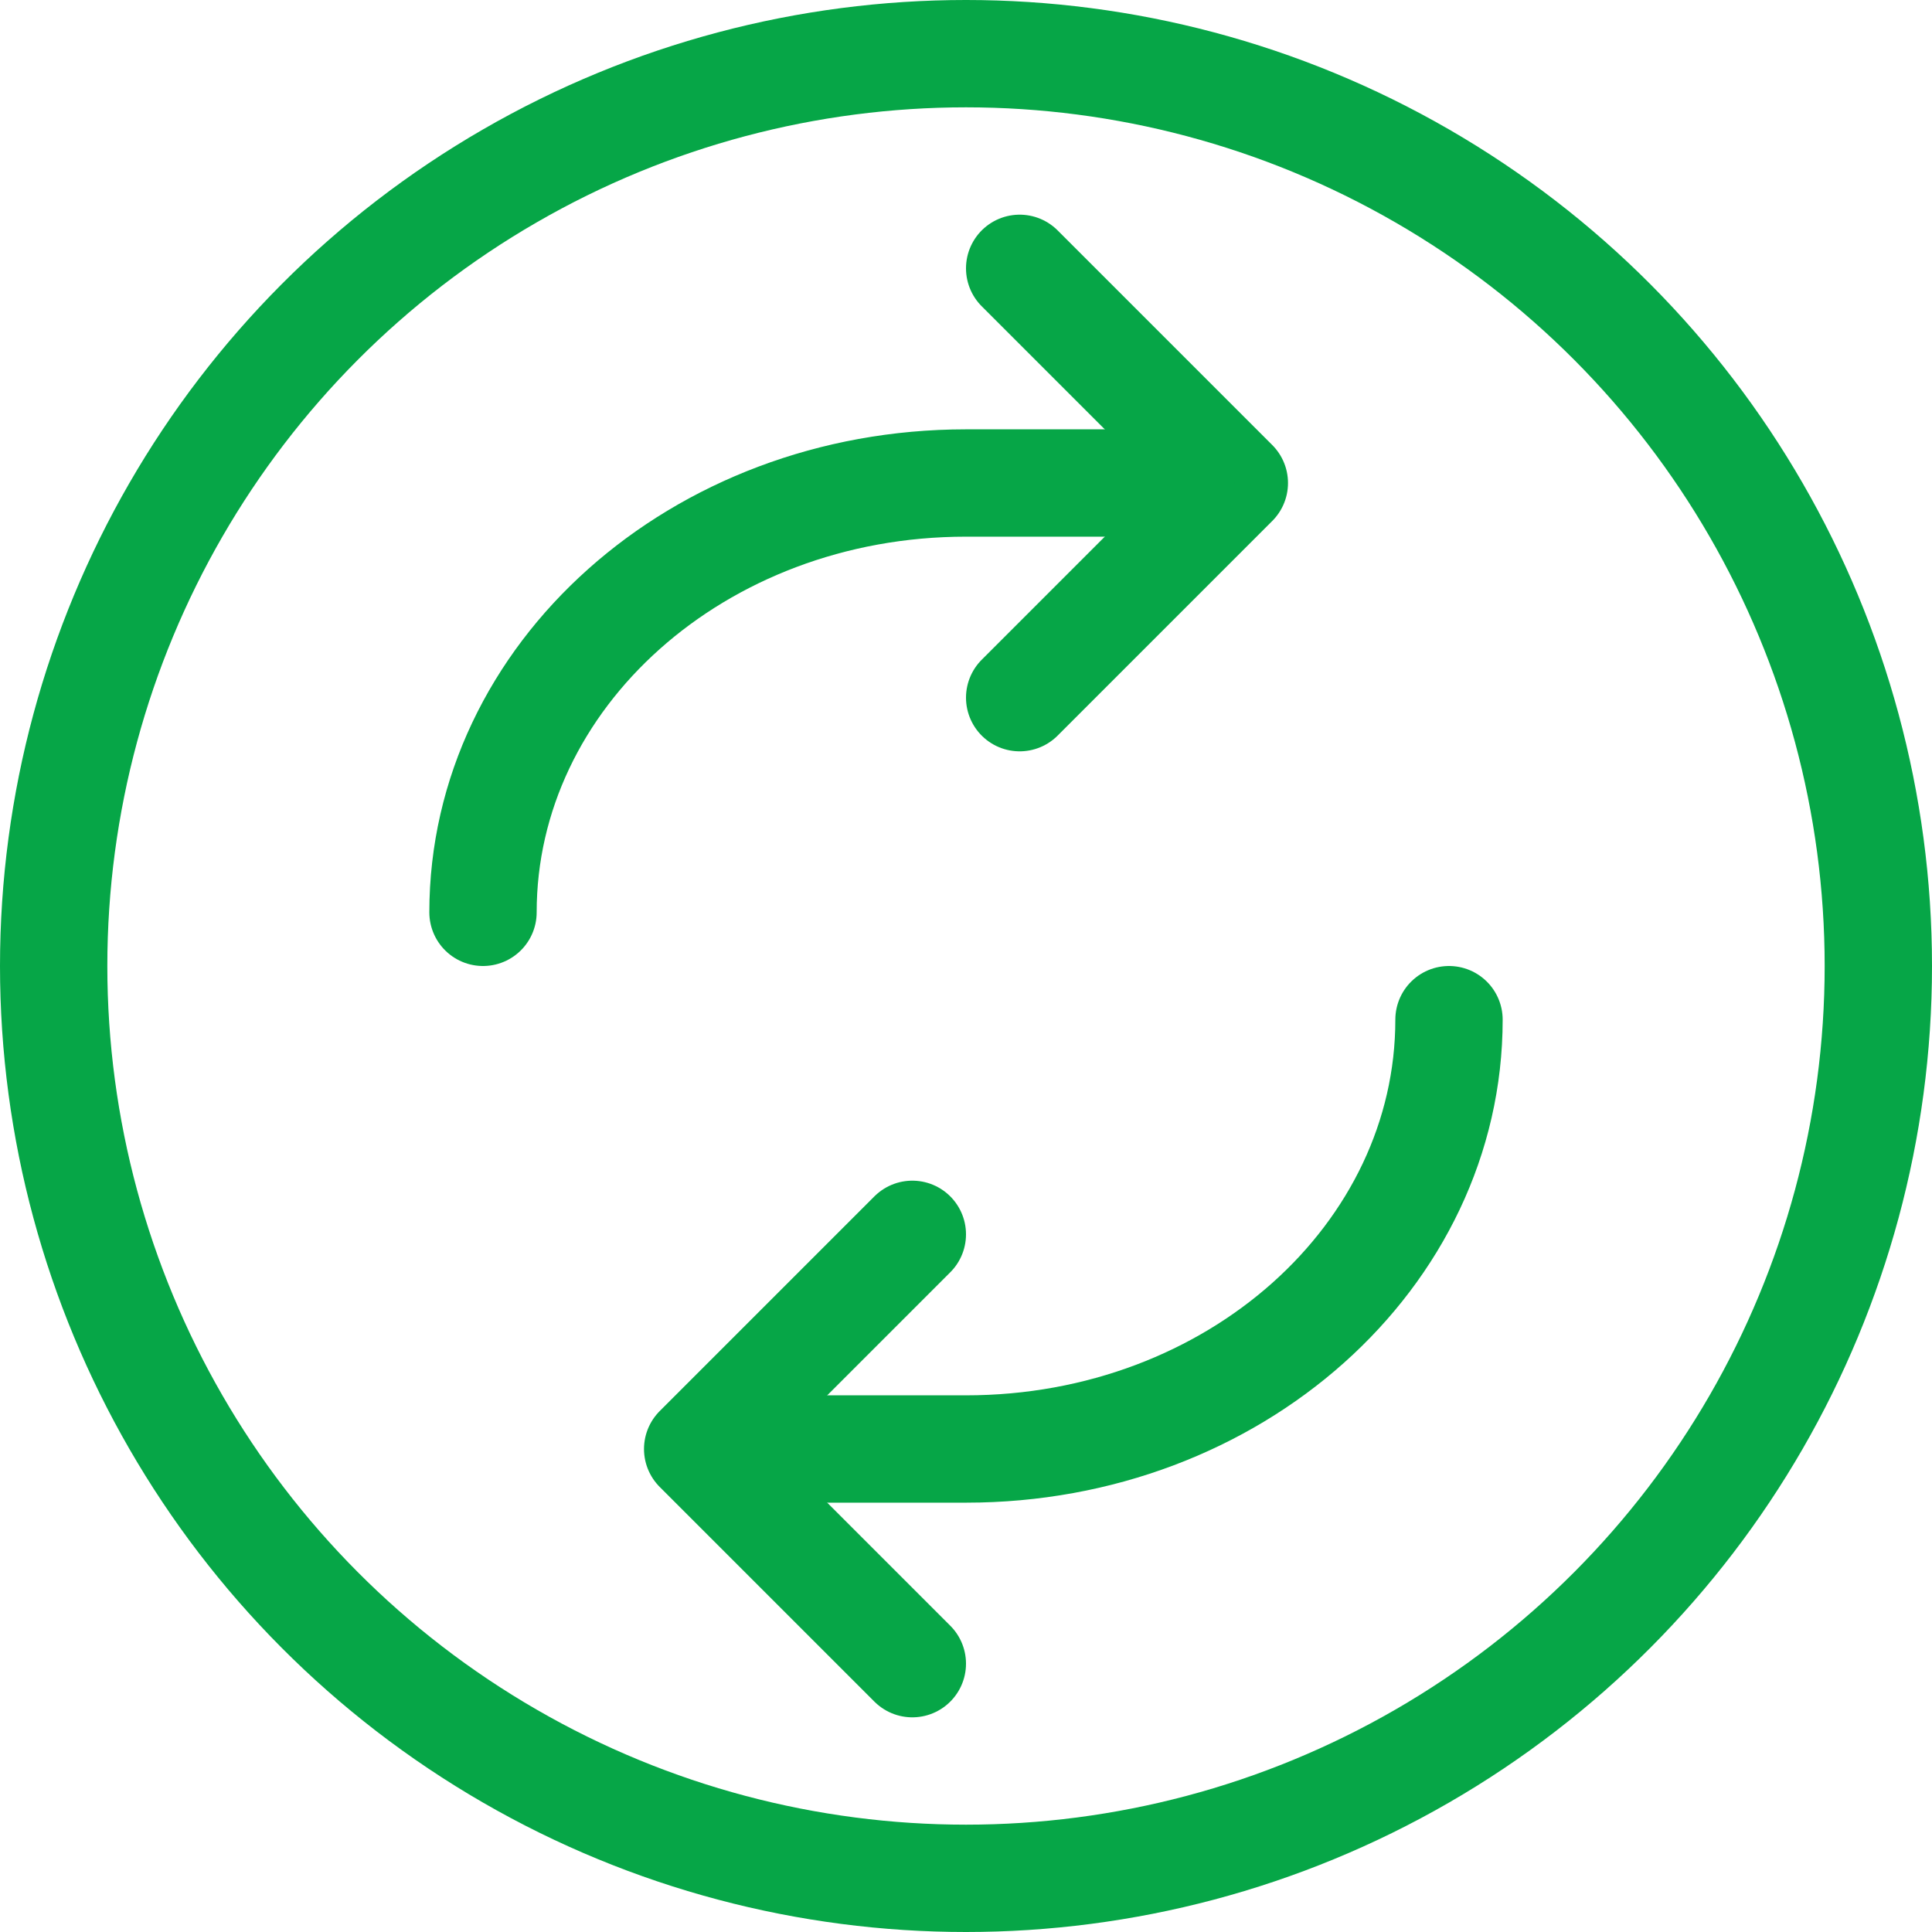 <?xml version="1.0" encoding="utf-8"?>
<svg style="enable-background:new 0 0 18 18;" viewBox="0 0 18 18" xmlns="http://www.w3.org/2000/svg">
  <style type="text/css">
	.st0{fill:none;stroke:#06A647;stroke-linecap:round;stroke-linejoin:round;stroke-miterlimit:10;}
</style>
  <circle class="st0" cx="9" cy="9" r="8.5"/>
  <polyline class="st0" points="11.5 6.5 9.5 4.5 11.5 2.5" transform="matrix(-1, 0, 0, -1, 21, 9)"/>
  <path class="st0" d="M 11 4.5 C 11 6.7 9 8.5 6.5 8.5 L 4.5 8.5" transform="matrix(-1, 0, 0, -1, 15.5, 13)"/>
  <polyline class="st0" points="6.5 11.5 8.5 13.5 6.5 15.5" transform="matrix(-1, 0, 0, -1, 15, 27)"/>
  <path class="st0" d="M 7 13.5 C 7 11.3 9 9.5 11.5 9.5 L 13.5 9.5" transform="matrix(-1, 0, 0, -1, 20.5, 23)"/>
</svg>
